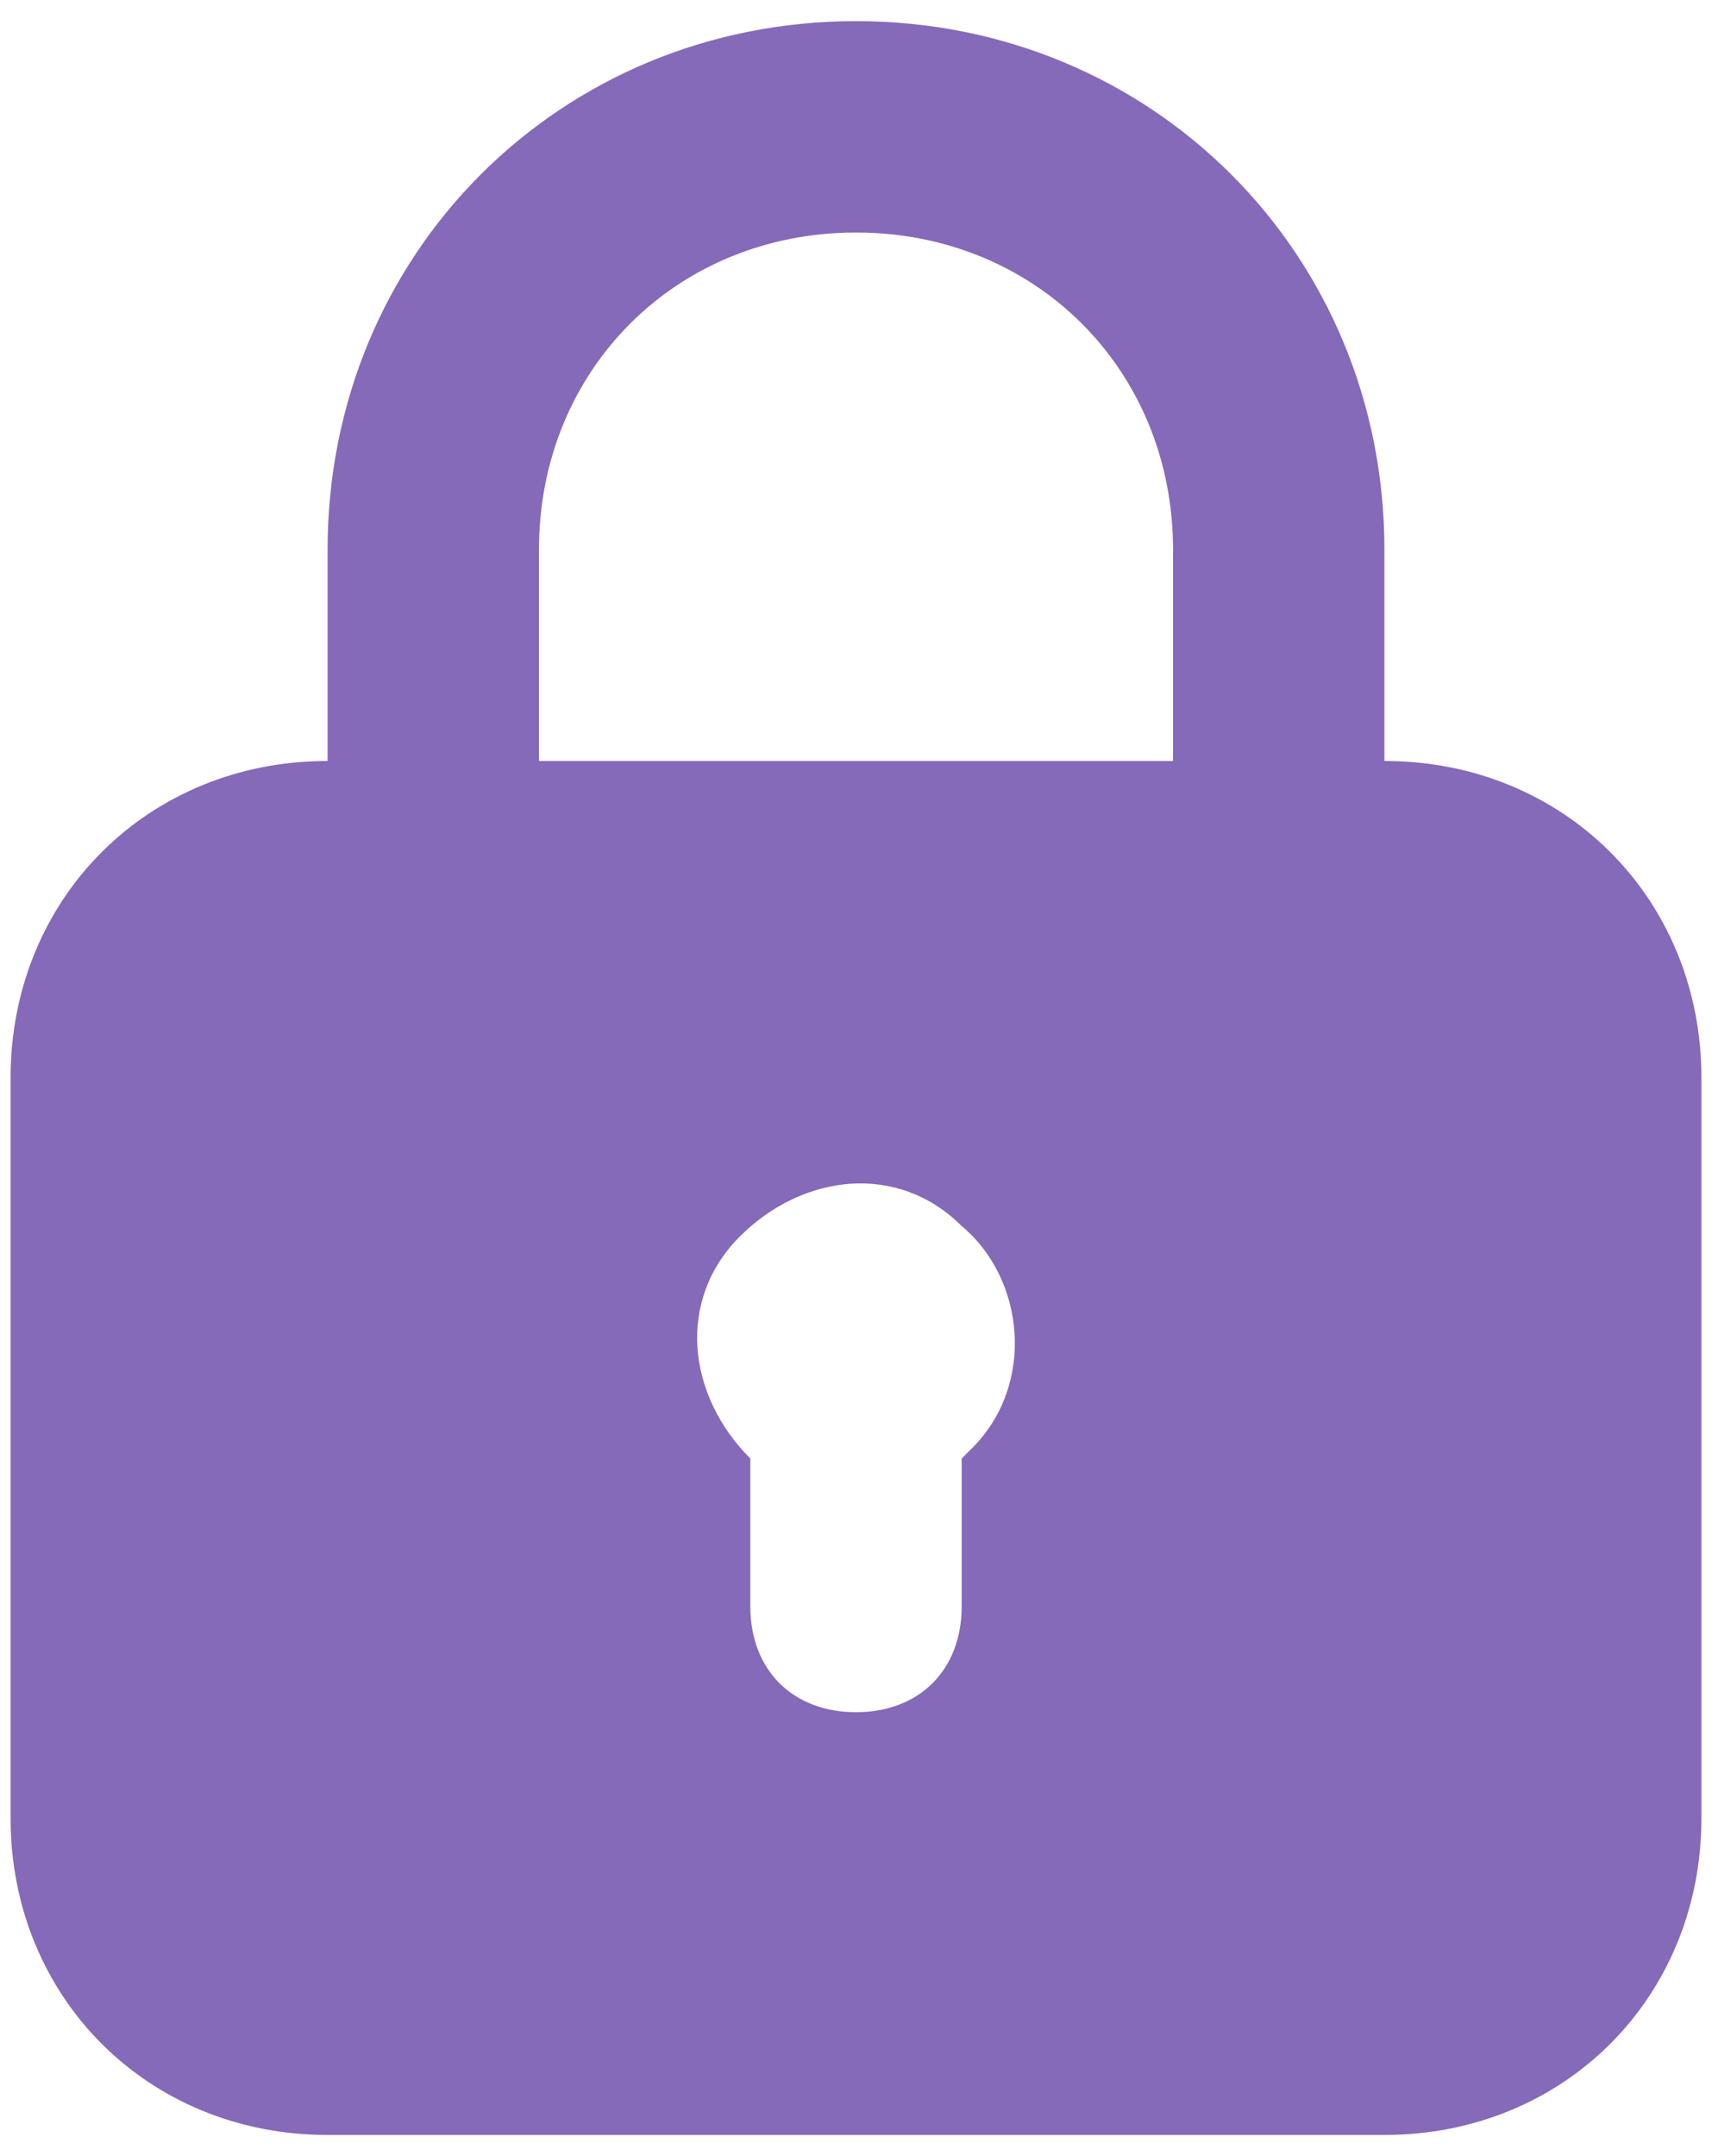 <svg width="54" height="68" viewBox="0 0 54 68" fill="none" xmlns="http://www.w3.org/2000/svg">
<path d="M43.667 24V17.333C43.667 8 36.333 0.667 27 0.667C17.667 0.667 10.333 8 10.333 17.333V24C4.667 24 0.333 28.333 0.333 34V57.333C0.333 63 4.667 67.333 10.333 67.333H43.667C49.333 67.333 53.667 63 53.667 57.333V34C53.667 28.333 49.333 24 43.667 24ZM17 17.333C17 11.667 21.333 7.333 27 7.333C32.667 7.333 37 11.667 37 17.333V24H17V17.333ZM30.667 45.667L30.333 46V50.667C30.333 52.667 29 54 27 54C25 54 23.667 52.667 23.667 50.667V46C21.667 44 21.333 41 23.333 39C25.333 37 28.333 36.667 30.333 38.667C32.333 40.333 32.667 43.667 30.667 45.667Z" fill="#846AB9"/>
</svg>
